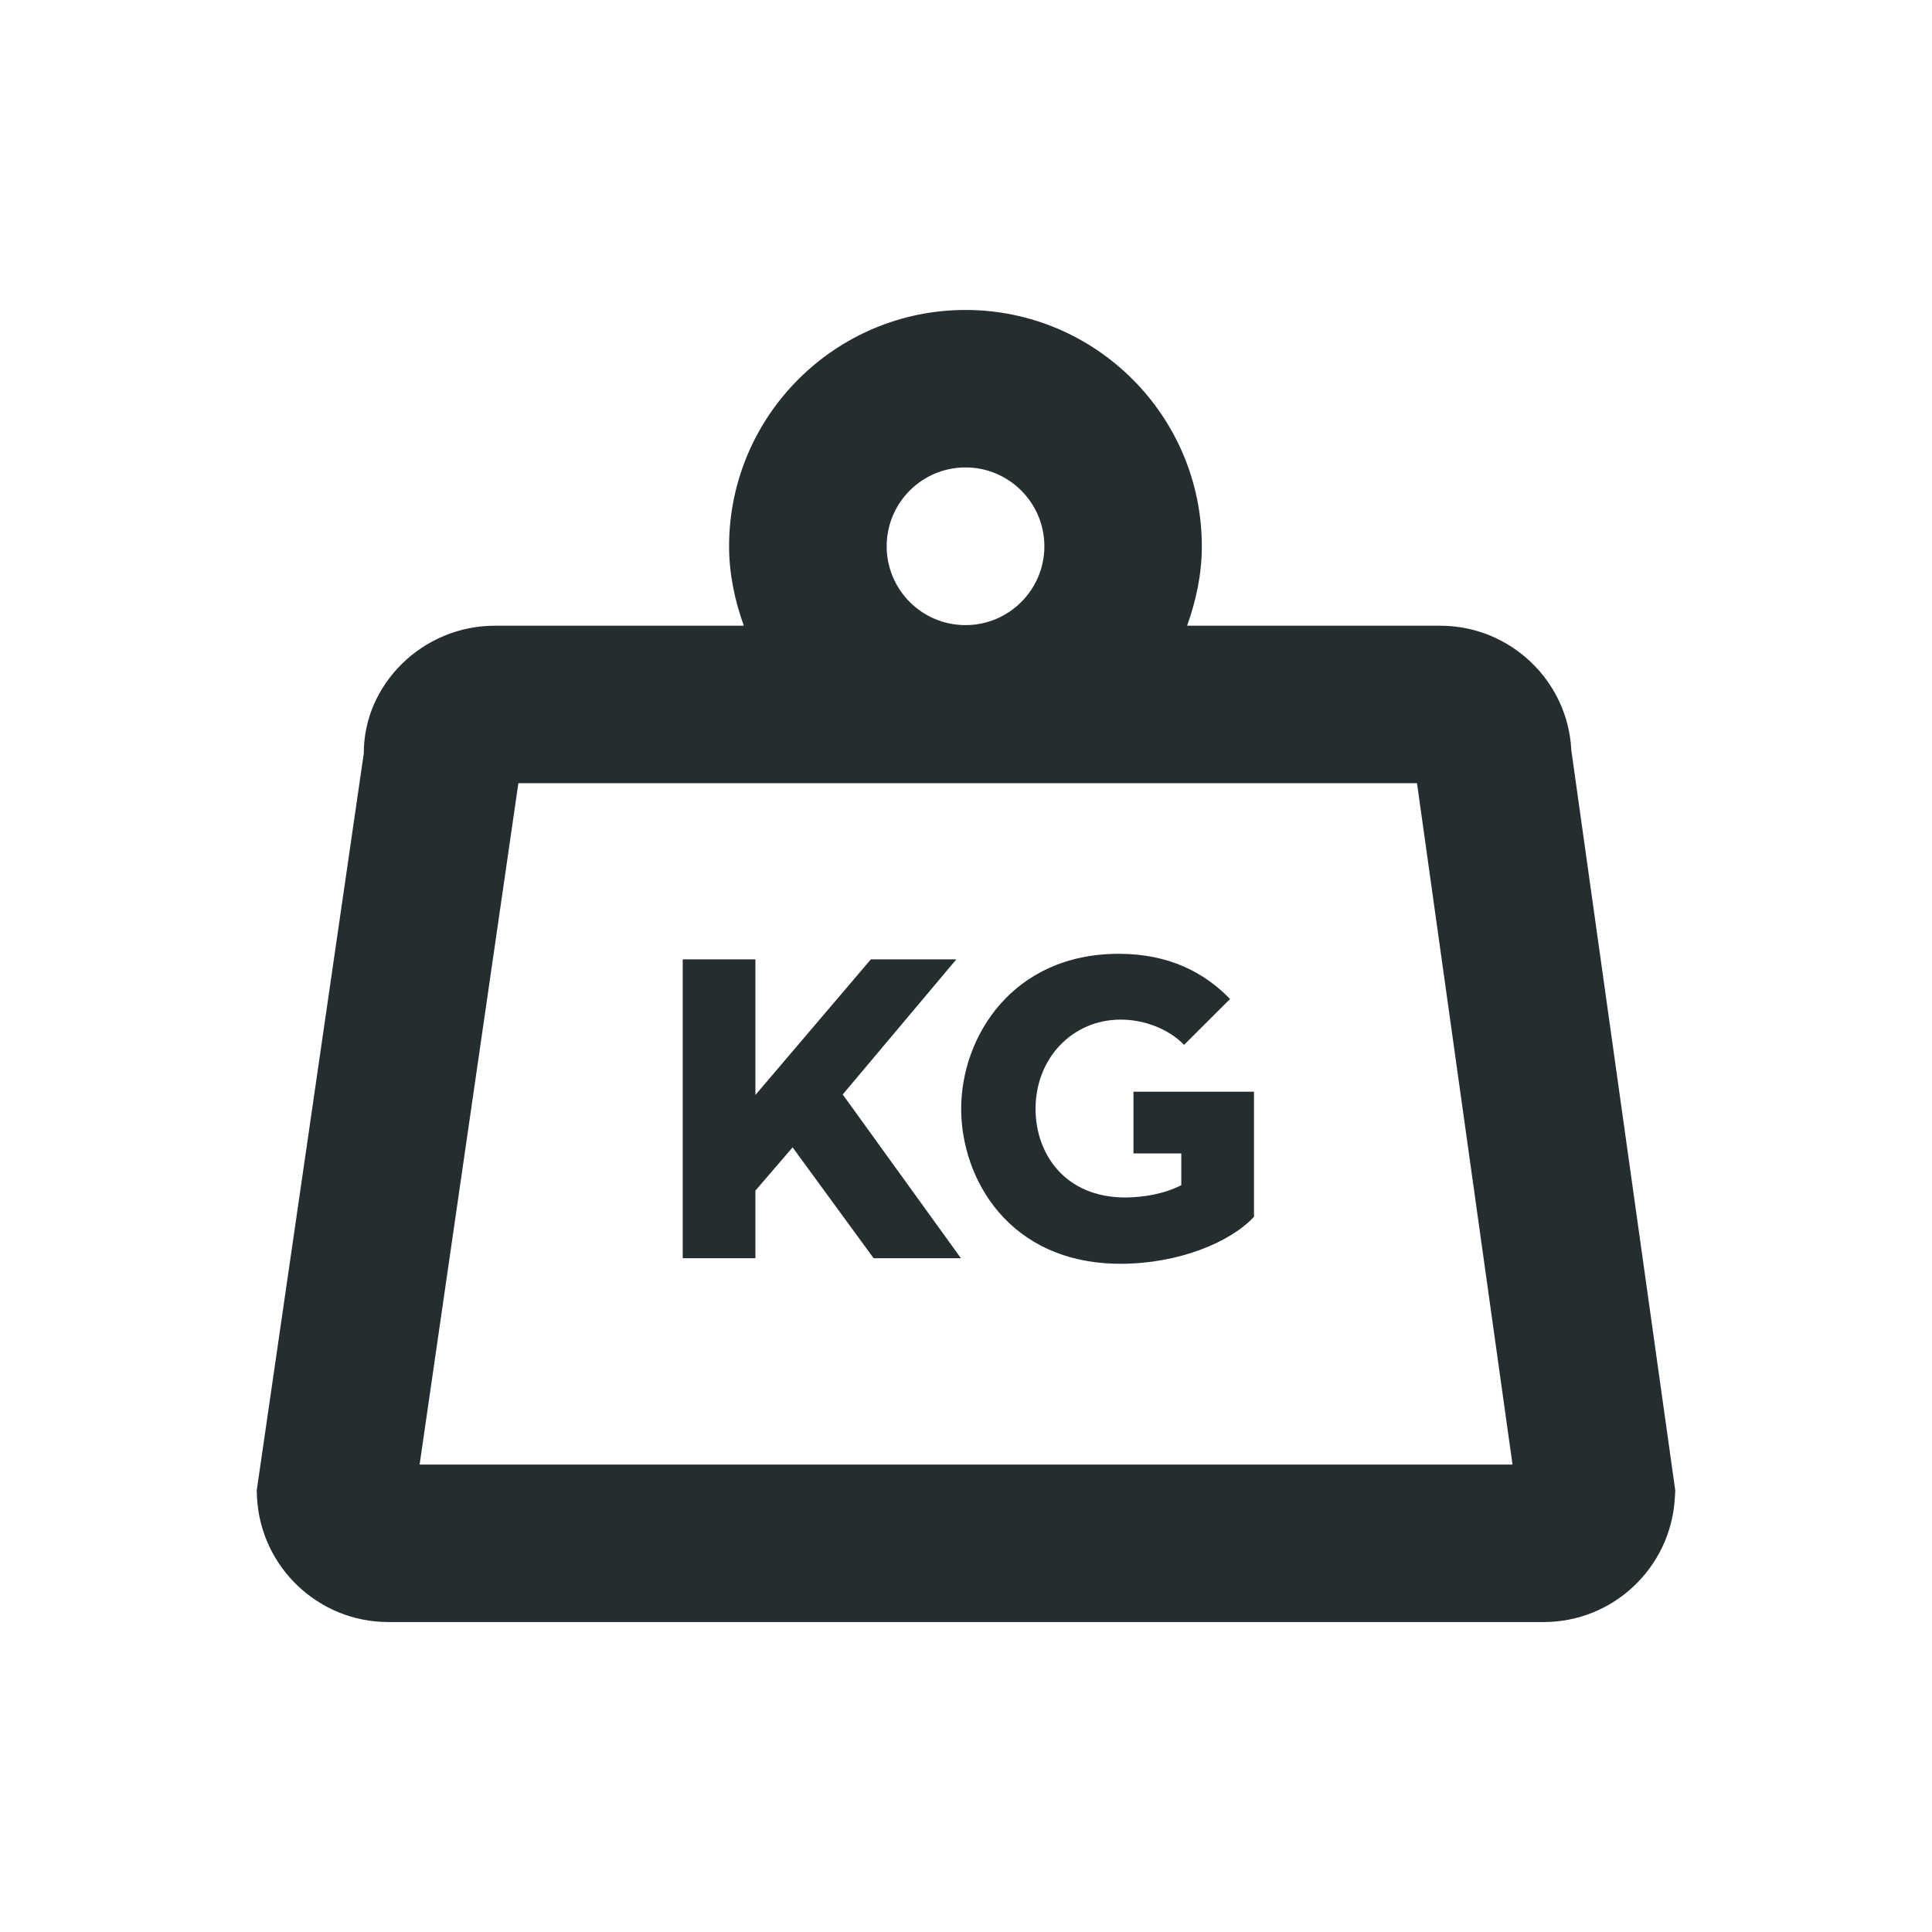 <svg width="16" height="16" viewBox="0 0 16 16" fill="none" xmlns="http://www.w3.org/2000/svg">
<path d="M13.013 6.213C12.985 5.639 12.508 5.182 11.927 5.182H9.831C9.905 4.975 9.953 4.756 9.953 4.524C9.953 3.445 9.075 2.567 7.996 2.567C6.916 2.567 6.038 3.445 6.038 4.524C6.038 4.756 6.086 4.975 6.16 5.182H4.098C3.498 5.182 3.011 5.669 3.013 6.237L2.126 12.344L2.129 12.411C2.164 12.984 2.641 13.433 3.215 13.433H12.785C13.359 13.433 13.835 12.984 13.87 12.41L13.874 12.345L13.013 6.213ZM7.996 3.871C8.356 3.871 8.649 4.164 8.649 4.524C8.649 4.884 8.356 5.177 7.996 5.177C7.635 5.177 7.343 4.884 7.343 4.524C7.343 4.164 7.635 3.871 7.996 3.871ZM3.475 12.129L4.293 6.486H11.735L12.526 12.129H3.475Z" fill="#242E30"/>
<path d="M7.92 7.945H7.212L6.256 9.068V7.945H5.654V10.42H6.256V9.86L6.564 9.502L7.235 10.42H7.958L6.979 9.064L7.92 7.945Z" fill="#242E30"/>
<path d="M9.387 9.552H9.783V9.815C9.646 9.887 9.463 9.917 9.319 9.917C8.82 9.917 8.576 9.556 8.576 9.183C8.576 8.764 8.881 8.444 9.281 8.444C9.475 8.444 9.677 8.52 9.806 8.653L10.187 8.273C9.974 8.055 9.684 7.899 9.265 7.899C8.386 7.899 7.96 8.585 7.96 9.183C7.96 9.757 8.352 10.466 9.281 10.466C9.757 10.466 10.187 10.29 10.385 10.077V9.041H9.387V9.552Z" fill="#242E30"/>
</svg>

